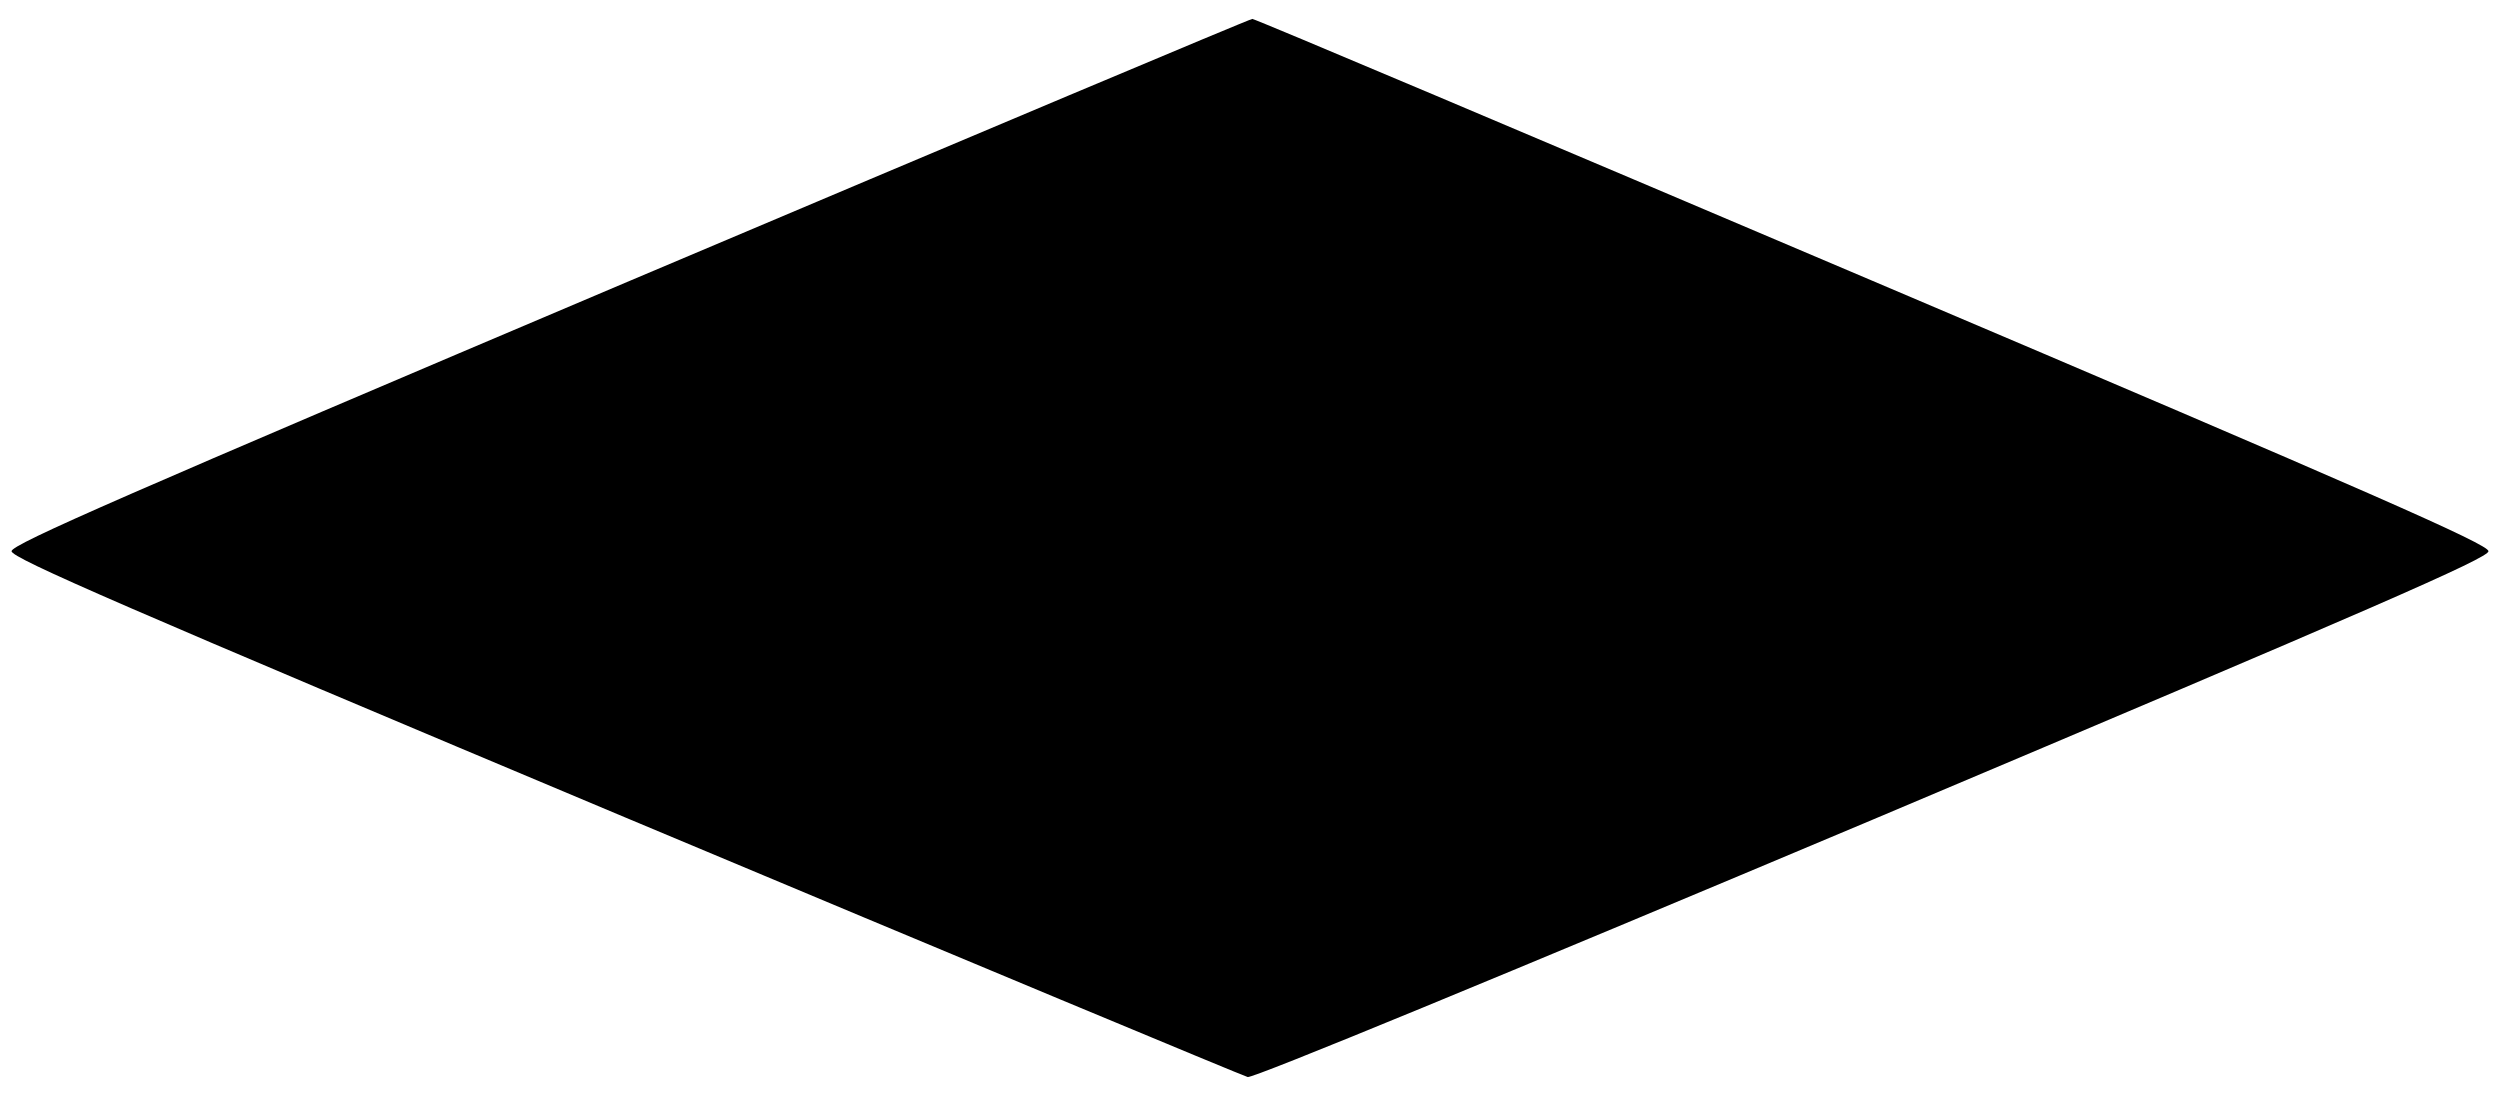<?xml version="1.0" standalone="no"?>
<!DOCTYPE svg PUBLIC "-//W3C//DTD SVG 20010904//EN"
 "http://www.w3.org/TR/2001/REC-SVG-20010904/DTD/svg10.dtd">
<svg version="1.0" xmlns="http://www.w3.org/2000/svg"
 width="542pt" height="239pt" viewBox="0 0 542 239"
 preserveAspectRatio="xMidYMid meet">

<g transform="translate(0,239) scale(0.1,-0.1)"
fill="#000000" stroke="none">
<path d="M1365 1781 c-1087 -461 -1340 -571 -1340 -586 0 -15 249 -123 1330
-577 732 -307 1339 -560 1350 -563 12 -3 550 219 1355 558 1087 459 1335 567
1335 582 0 15 -250 125 -1335 586 -734 312 -1339 568 -1345 568 -5 0 -613
-256 -1350 -568z"/>
</g>
</svg>
